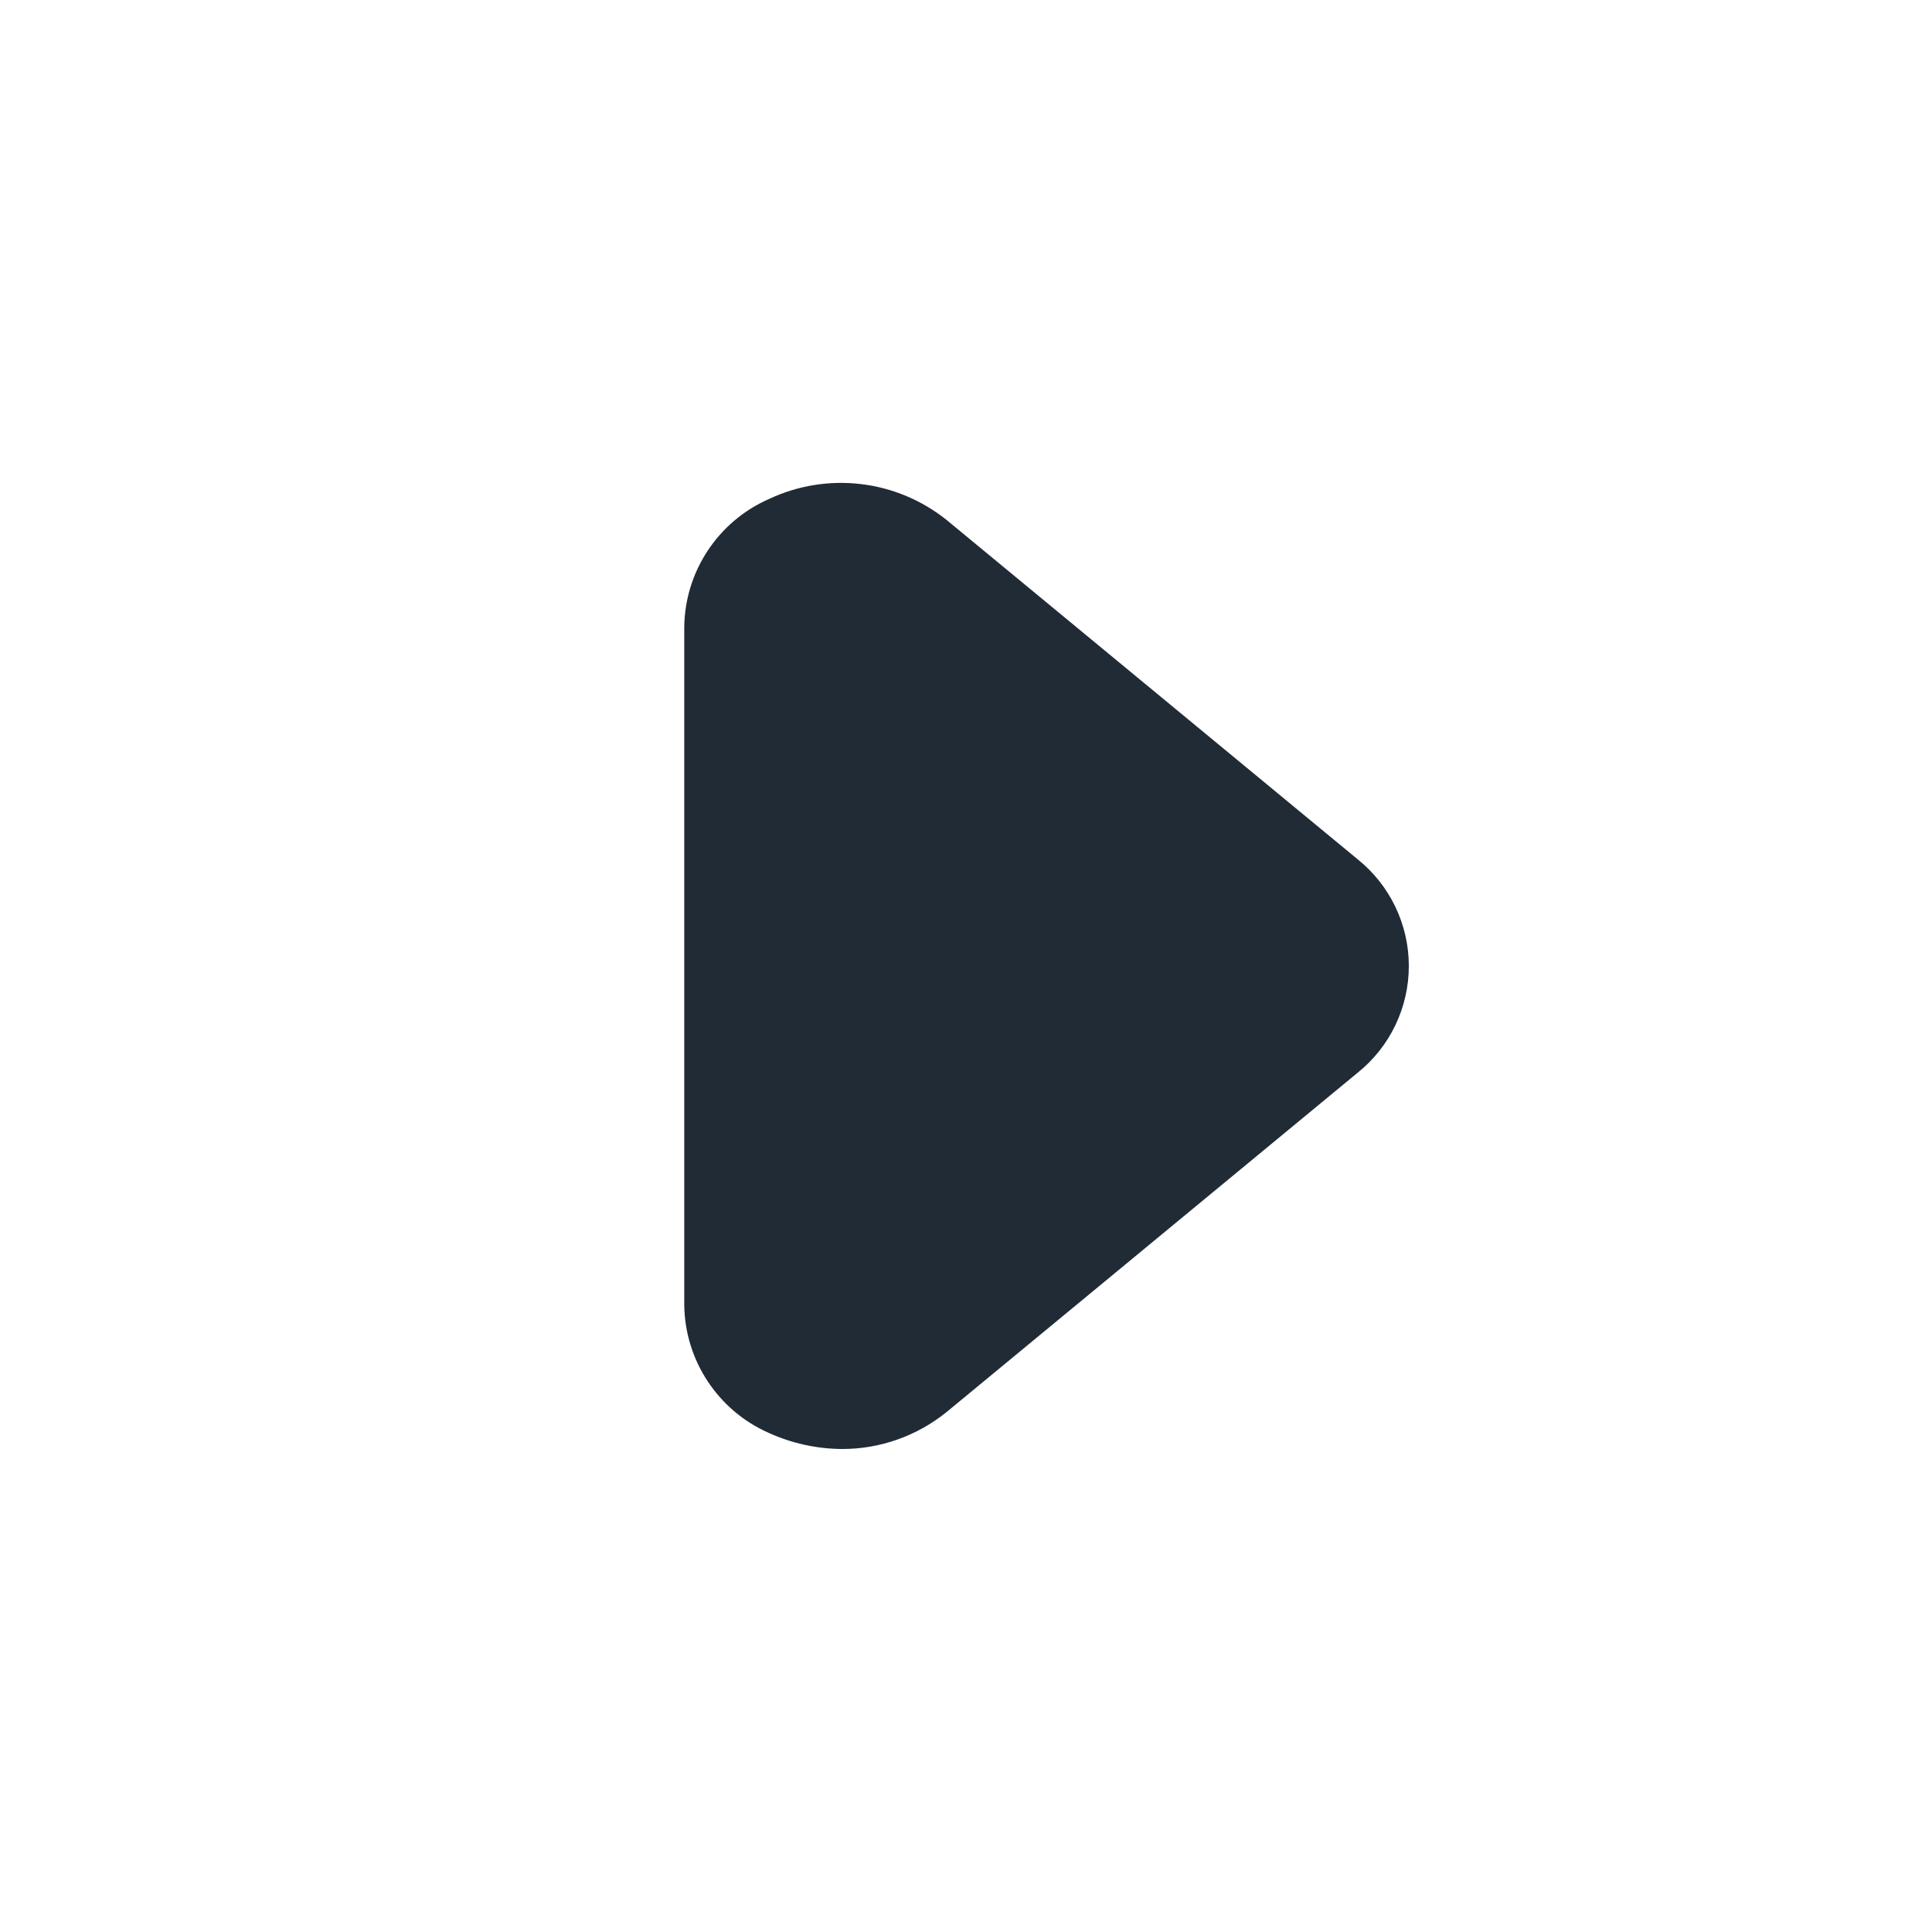 <svg width="24" height="24" viewBox="0 0 24 24" fill="none" xmlns="http://www.w3.org/2000/svg">
<path d="M10.46 18C10.933 18.001 11.392 17.838 11.76 17.54L16.86 13.33C17.265 13.008 17.501 12.518 17.501 12C17.501 11.482 17.265 10.993 16.86 10.67L11.76 6.46C11.134 5.958 10.276 5.857 9.55 6.2C8.919 6.478 8.508 7.1 8.5 7.79V16.21C8.508 16.9 8.919 17.522 9.55 17.8C9.836 17.93 10.146 17.998 10.46 18Z" fill="#212B36"/>
</svg>

